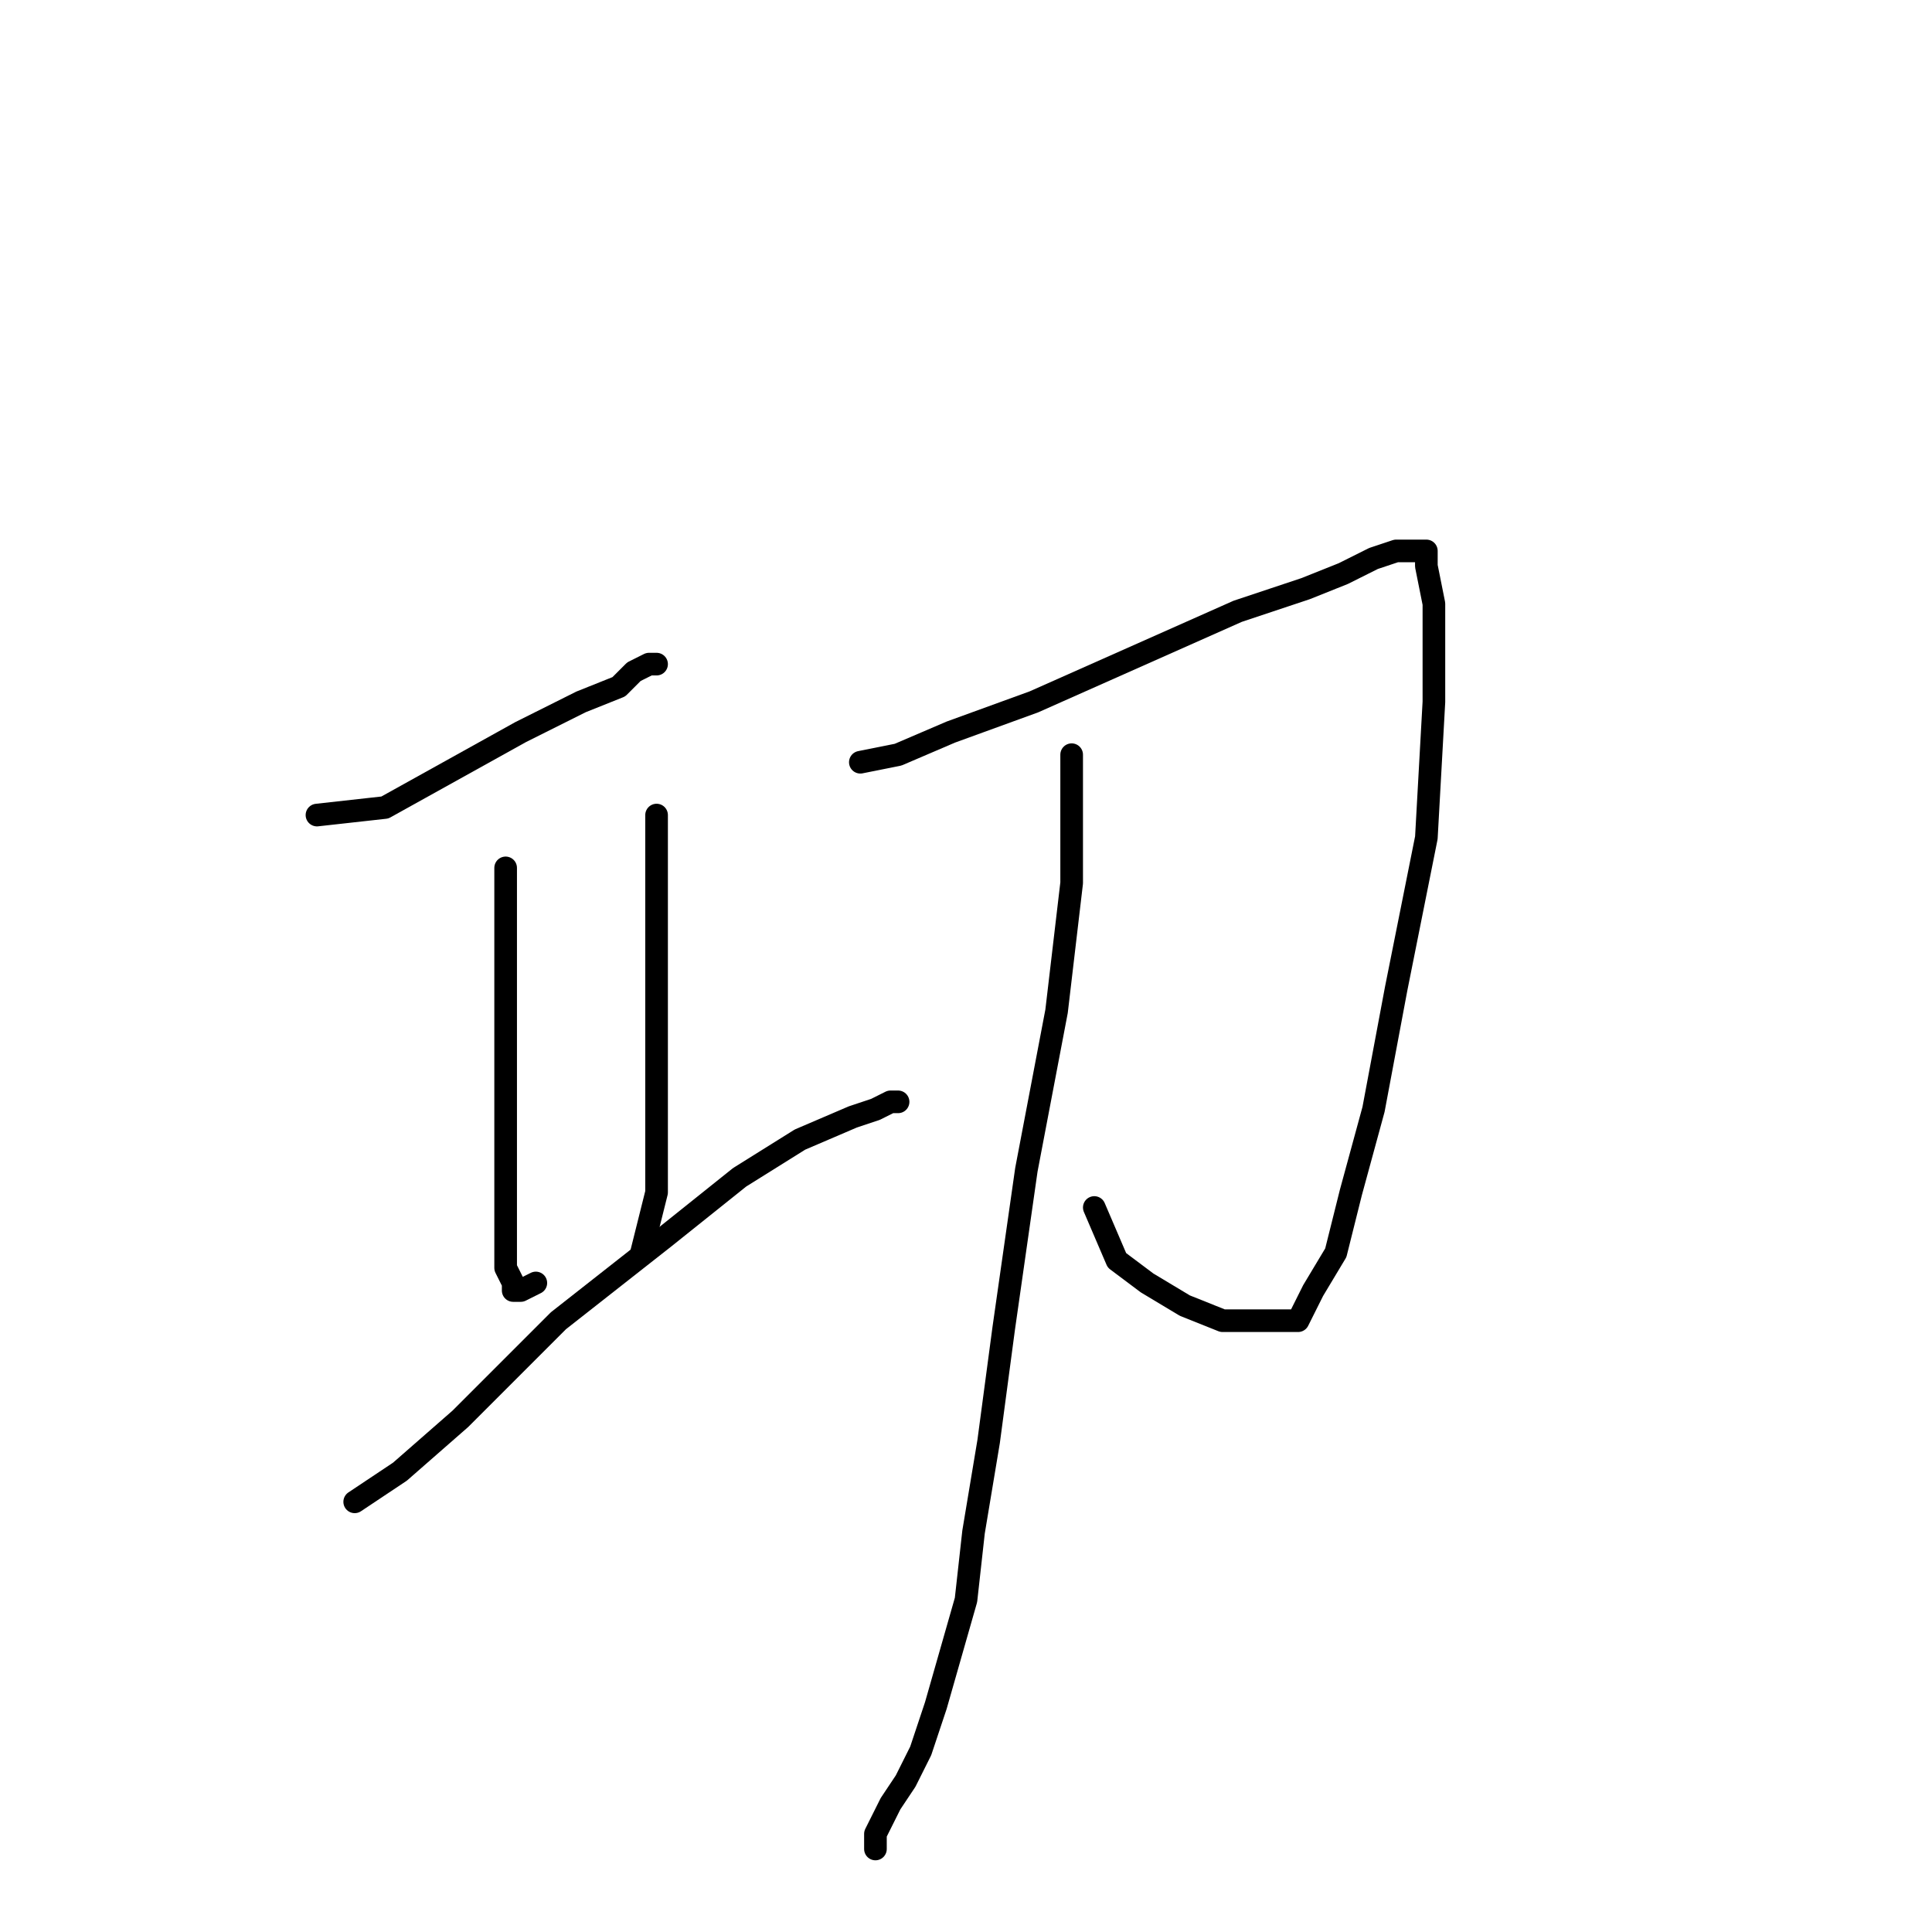<?xml version="1.0" standalone="no"?>
    <svg width="256" height="256" xmlns="http://www.w3.org/2000/svg" version="1.1">
    <polyline stroke="black" stroke-width="3" stroke-linecap="round" fill="transparent" stroke-linejoin="round" points="42 108 51 107 60 102 69 97 77 93 82 91 84 89 86 88 87 88 87 88 " />
        <polyline stroke="black" stroke-width="3" stroke-linecap="round" fill="transparent" stroke-linejoin="round" points="67 115 67 124 67 135 67 148 67 156 67 162 67 168 68 170 68 171 69 171 71 170 71 170 " />
        <polyline stroke="black" stroke-width="3" stroke-linecap="round" fill="transparent" stroke-linejoin="round" points="87 108 87 115 87 122 87 130 87 138 87 146 87 153 87 158 85 166 85 166 " />
        <polyline stroke="black" stroke-width="3" stroke-linecap="round" fill="transparent" stroke-linejoin="round" points="47 199 53 195 61 188 74 175 88 164 98 156 106 151 113 148 116 147 118 146 119 146 118 146 118 146 " />
        <polyline stroke="black" stroke-width="3" stroke-linecap="round" fill="transparent" stroke-linejoin="round" points="114 101 119 100 126 97 137 93 146 89 155 85 164 81 173 78 178 76 182 74 185 73 187 73 188 73 189 73 189 75 190 80 190 93 189 111 185 131 182 147 179 158 177 166 174 171 172 175 167 175 162 175 157 173 152 170 148 167 145 160 145 160 " />
        <polyline stroke="black" stroke-width="3" stroke-linecap="round" fill="transparent" stroke-linejoin="round" points="142 100 142 107 142 117 140 134 136 155 133 176 131 191 129 203 128 212 126 219 124 226 122 232 120 236 118 239 117 241 116 243 116 245 116 245 " />
        </svg>
